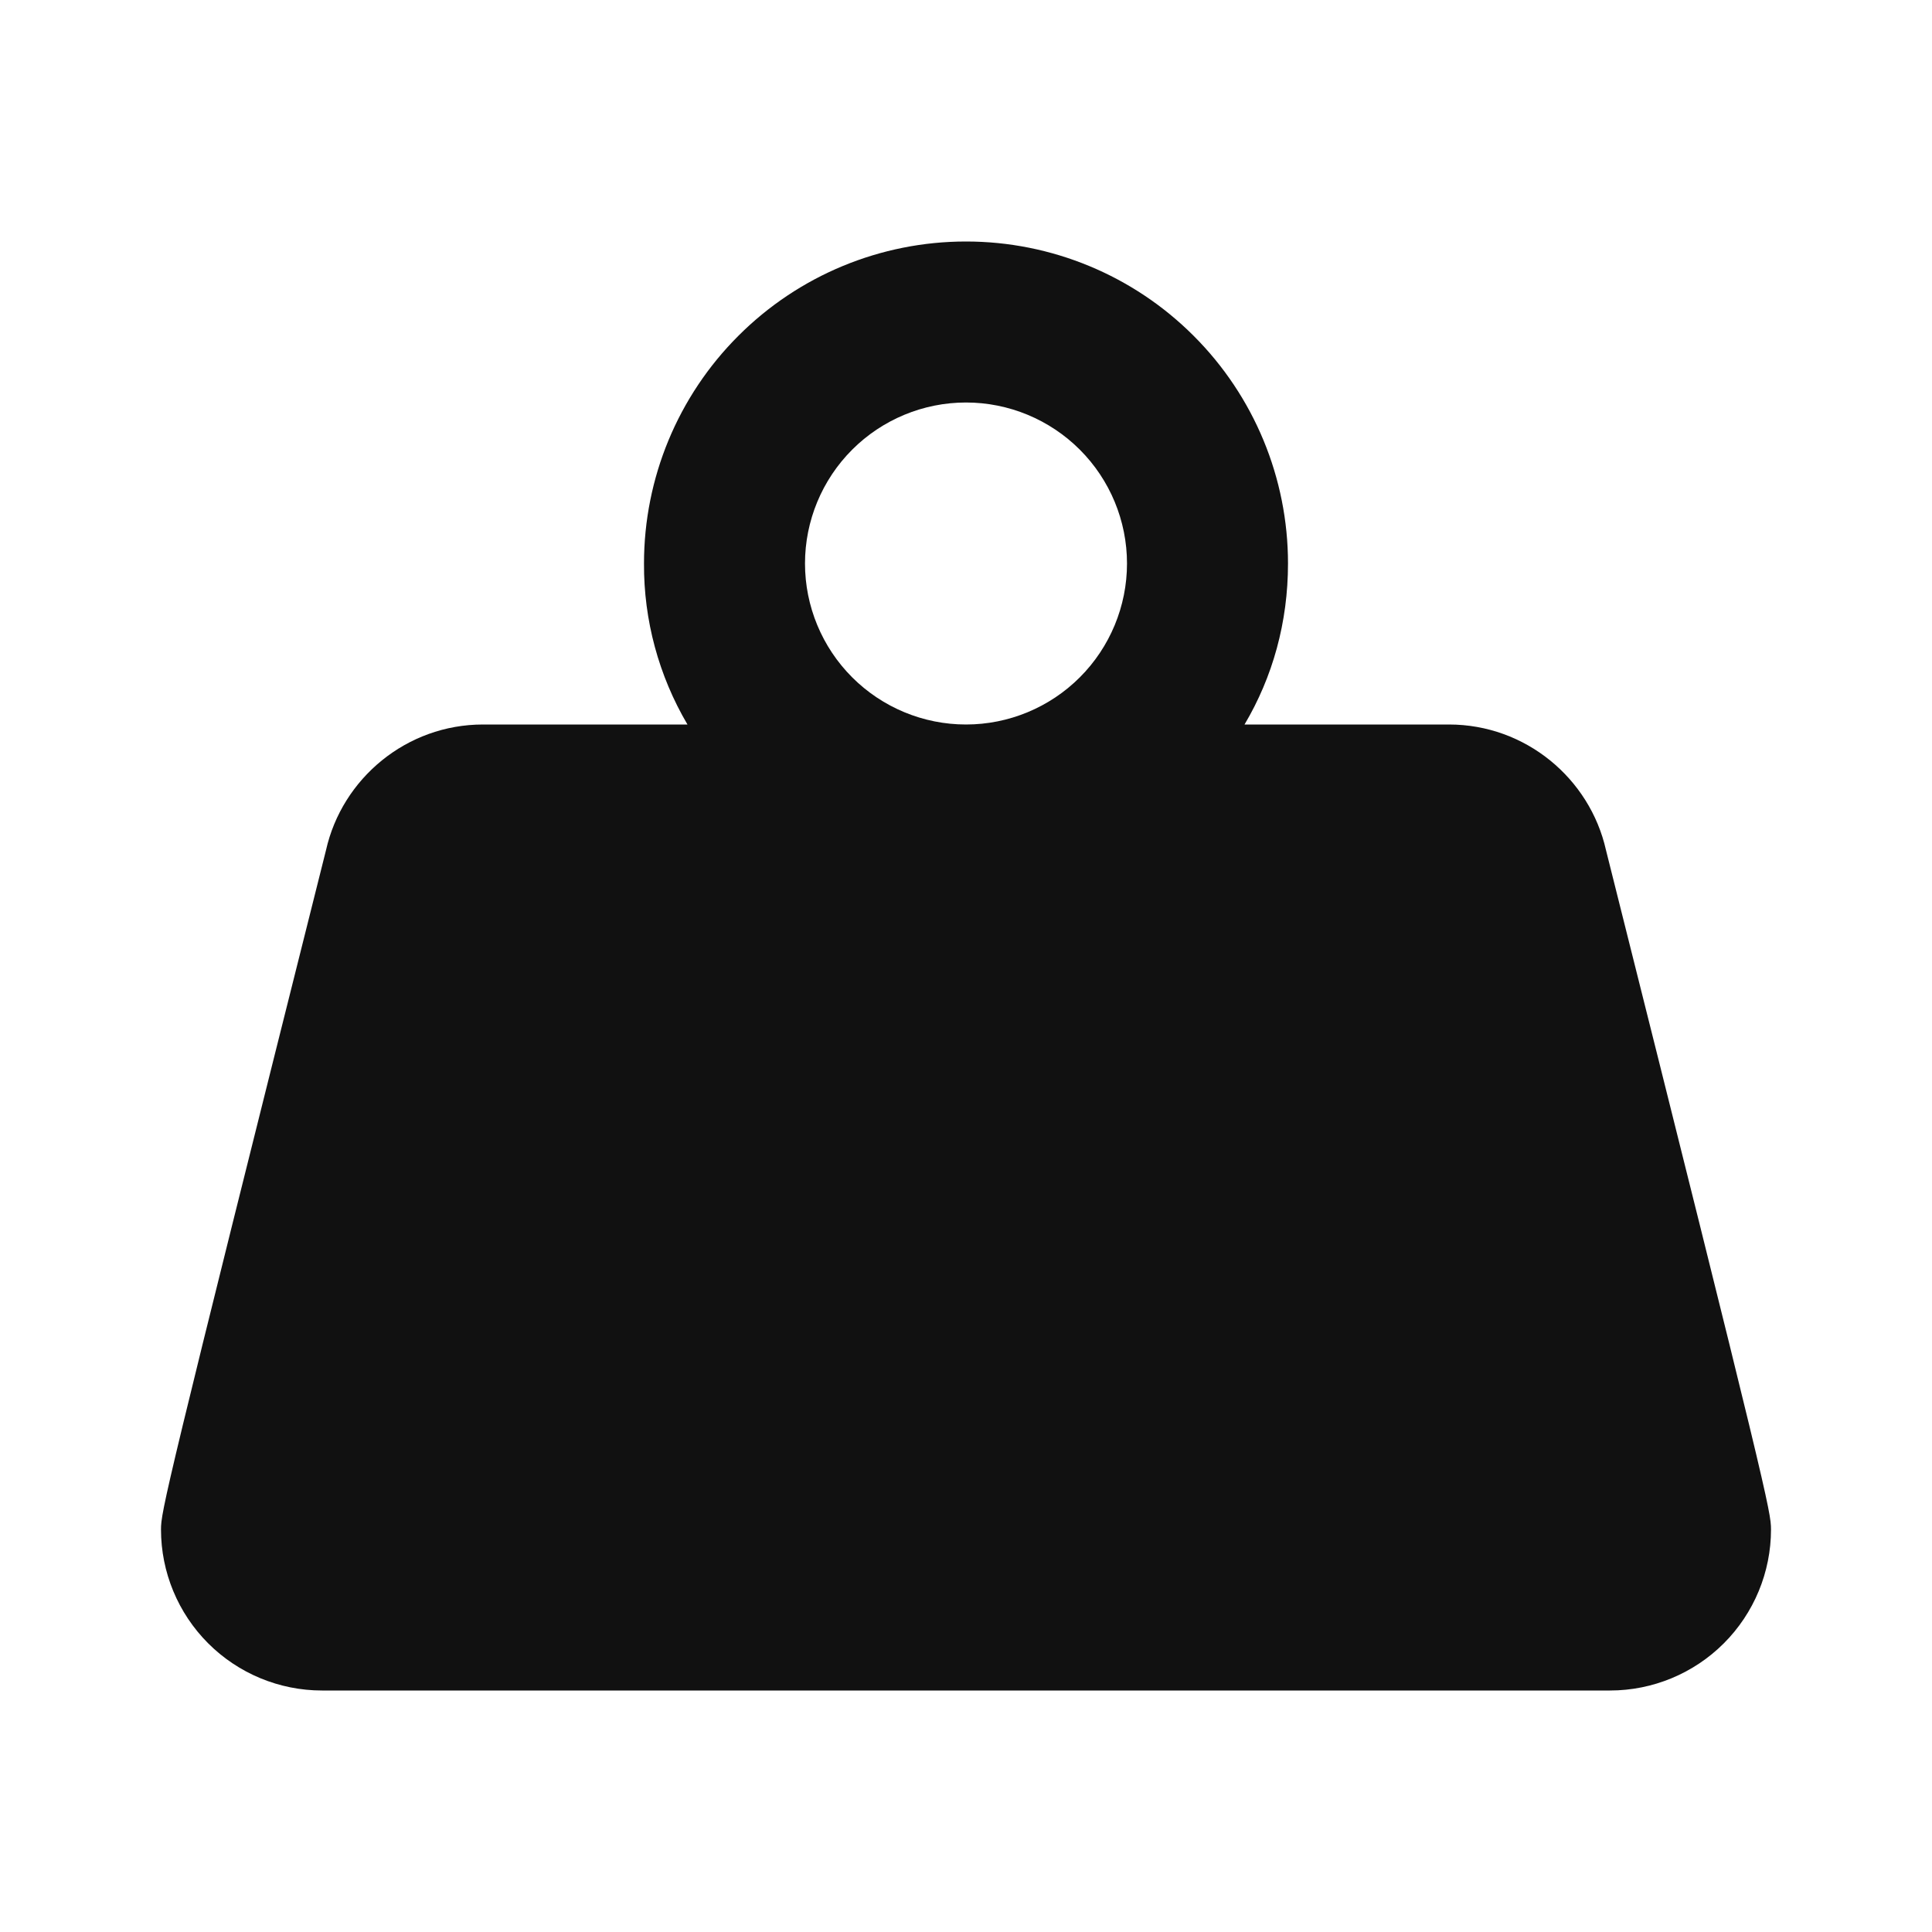 <svg width="24" height="24" viewBox="0 0 24 24" fill="none" xmlns="http://www.w3.org/2000/svg">
<g id="mdi:weight">
<path id="Vector" d="M12 3C13.061 3 14.078 3.421 14.828 4.172C15.579 4.922 16 5.939 16 7C16 7.73 15.81 8.41 15.46 9H18C18.95 9 19.75 9.67 19.95 10.56C21.96 18.57 22 18.78 22 19C22 19.53 21.789 20.039 21.414 20.414C21.039 20.789 20.53 21 20 21H4C3.47 21 2.961 20.789 2.586 20.414C2.211 20.039 2 19.53 2 19C2 18.78 2.04 18.57 4.05 10.56C4.25 9.67 5.05 9 6 9H8.54C8.183 8.394 7.996 7.703 8 7C8 5.939 8.421 4.922 9.172 4.172C9.922 3.421 10.939 3 12 3ZM12 5C11.47 5 10.961 5.211 10.586 5.586C10.211 5.961 10 6.47 10 7C10 7.53 10.211 8.039 10.586 8.414C10.961 8.789 11.47 9 12 9C12.53 9 13.039 8.789 13.414 8.414C13.789 8.039 14 7.53 14 7C14 6.47 13.789 5.961 13.414 5.586C13.039 5.211 12.53 5 12 5Z" fill="#111111"/>
</g>
</svg>
